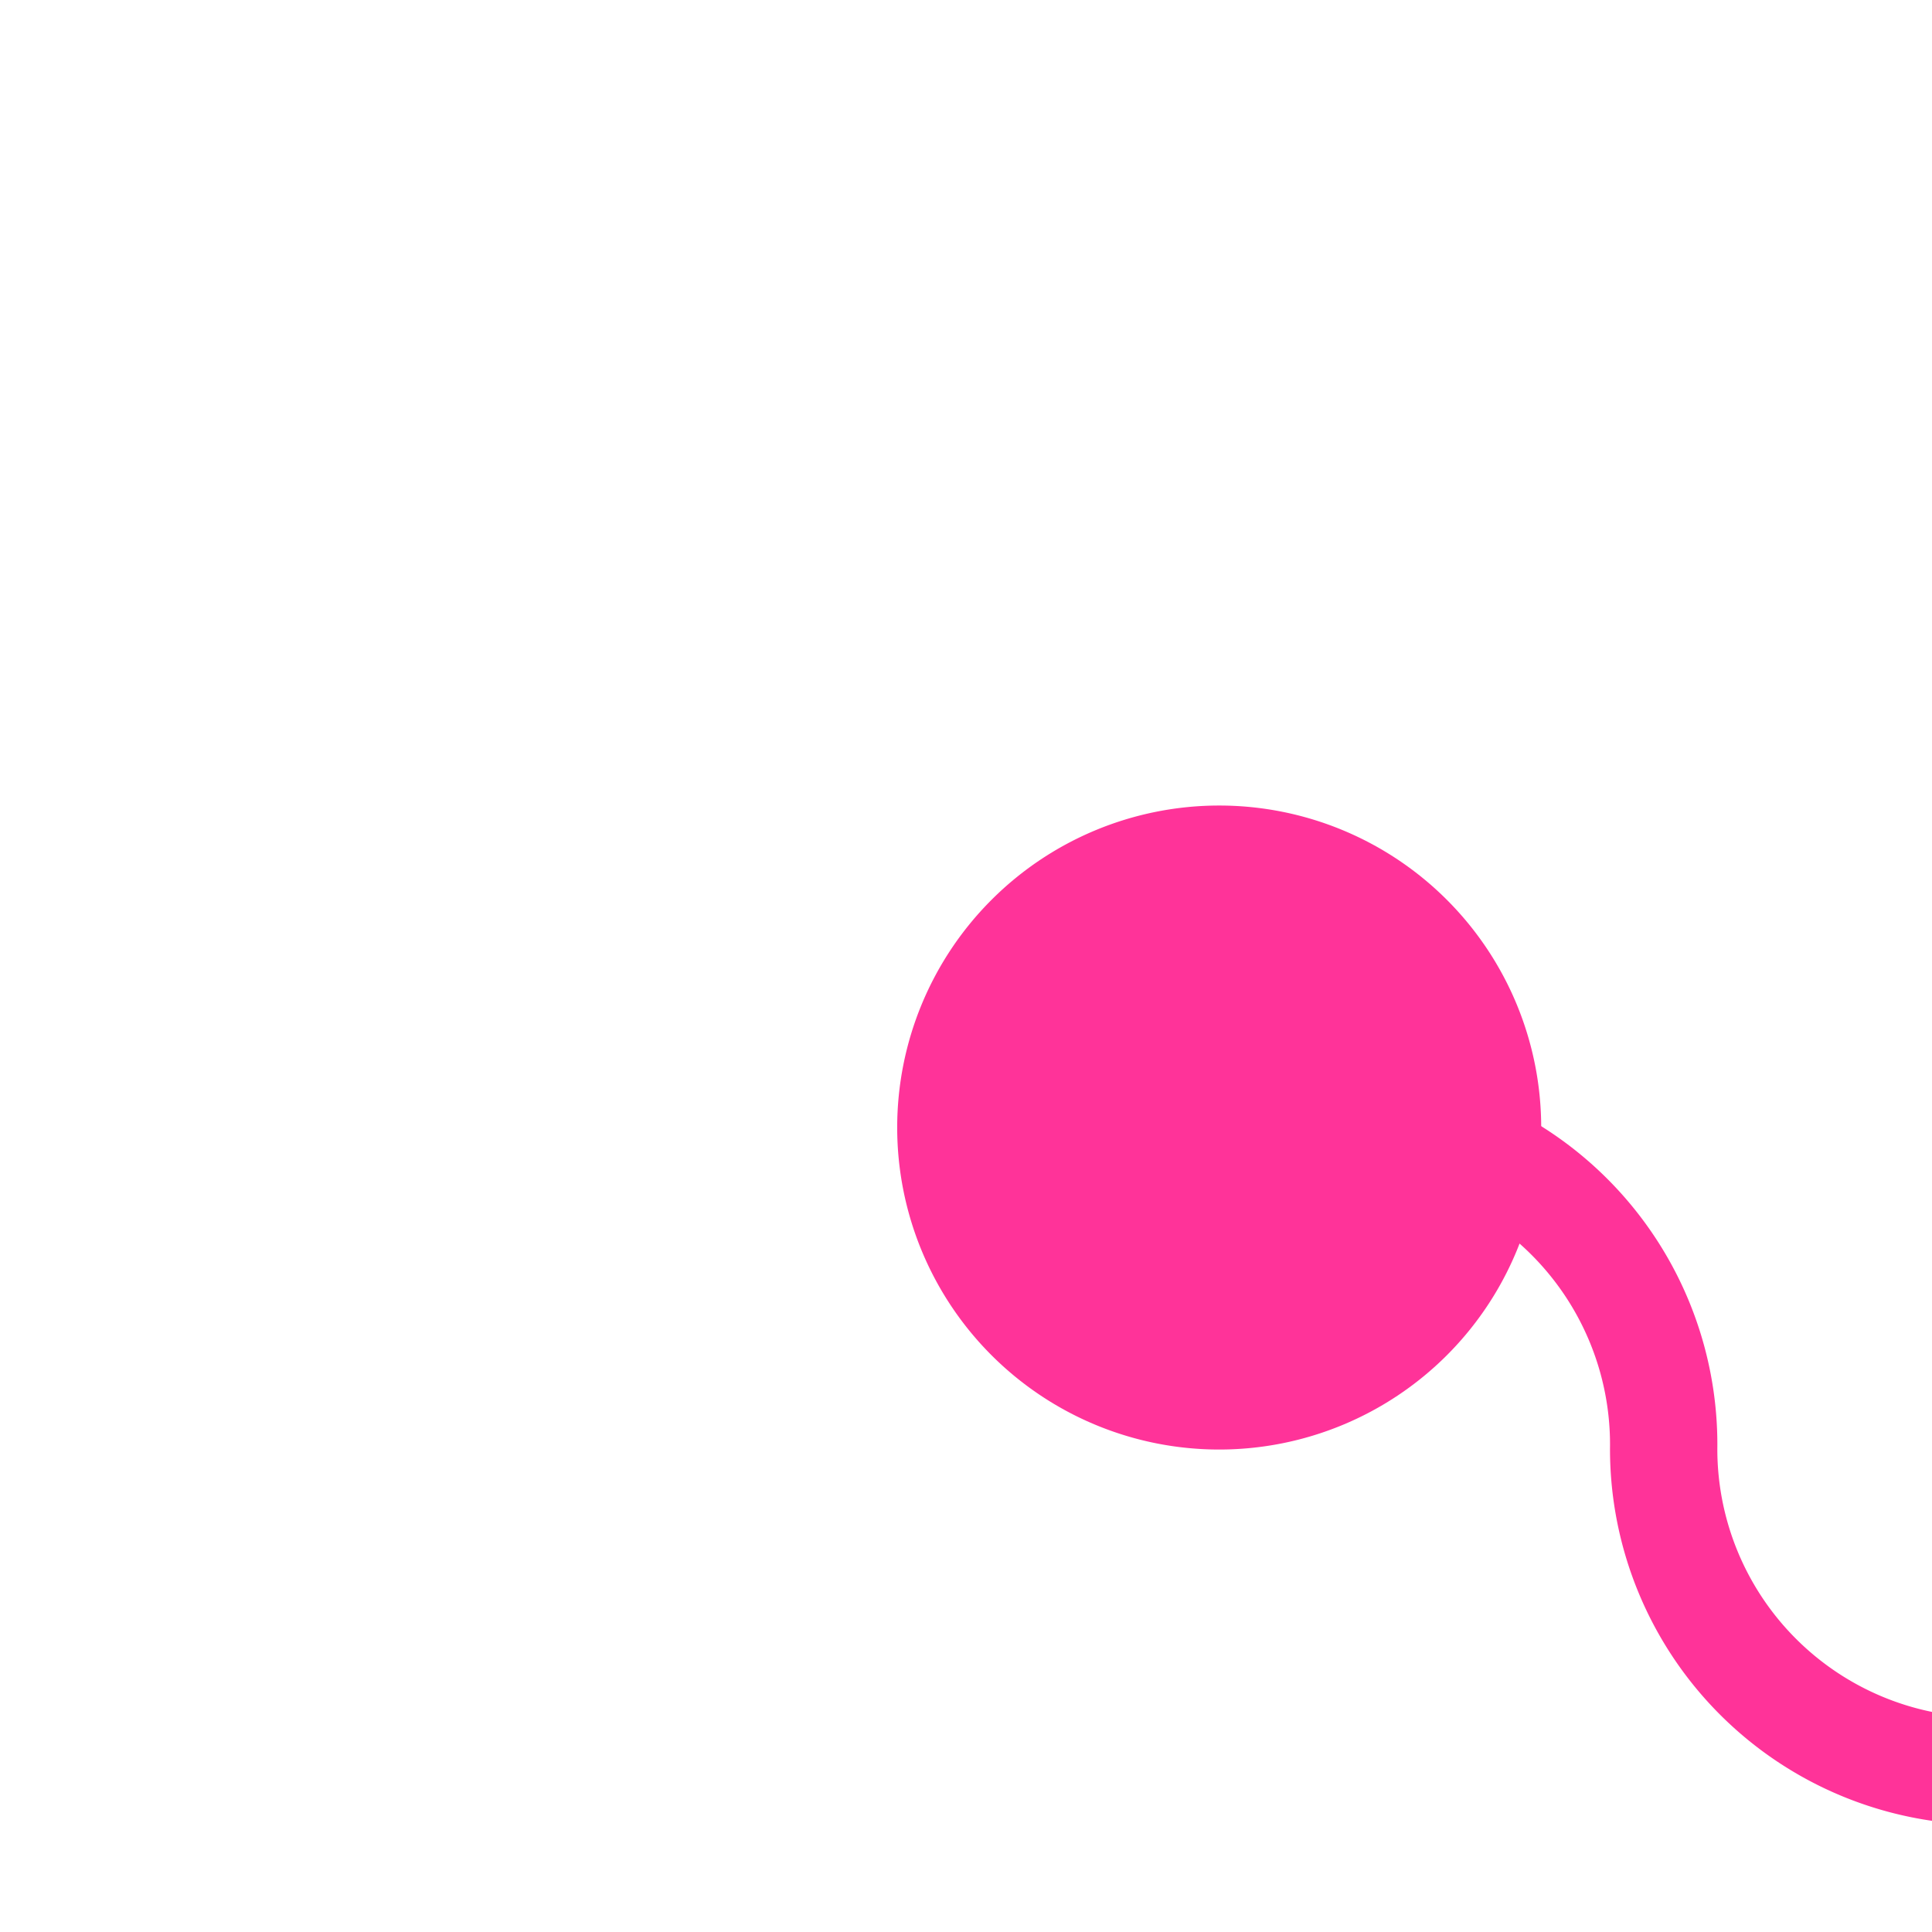 ﻿<?xml version="1.0" encoding="utf-8"?>
<svg version="1.1" xmlns:xlink="http://www.w3.org/1999/xlink" width="18px" height="18px" preserveAspectRatio="xMinYMid meet" viewBox="545 601  18 16" xmlns="http://www.w3.org/2000/svg">
  <path d="M 554.745 611.541  A 2 2 0 0 1 556.5 610.5 L 557 610.5  A 3 3 0 0 1 560.5 613.5 A 3 3 0 0 0 563.5 616.5 L 615 616.5  " stroke-width="1" stroke="#ff3399" fill="none" />
  <path d="M 556.359 607.505  A 3 3 0 0 0 553.359 610.505 A 3 3 0 0 0 556.359 613.505 A 3 3 0 0 0 559.359 610.505 A 3 3 0 0 0 556.359 607.505 Z " fill-rule="nonzero" fill="#ff3399" stroke="none" />
</svg>